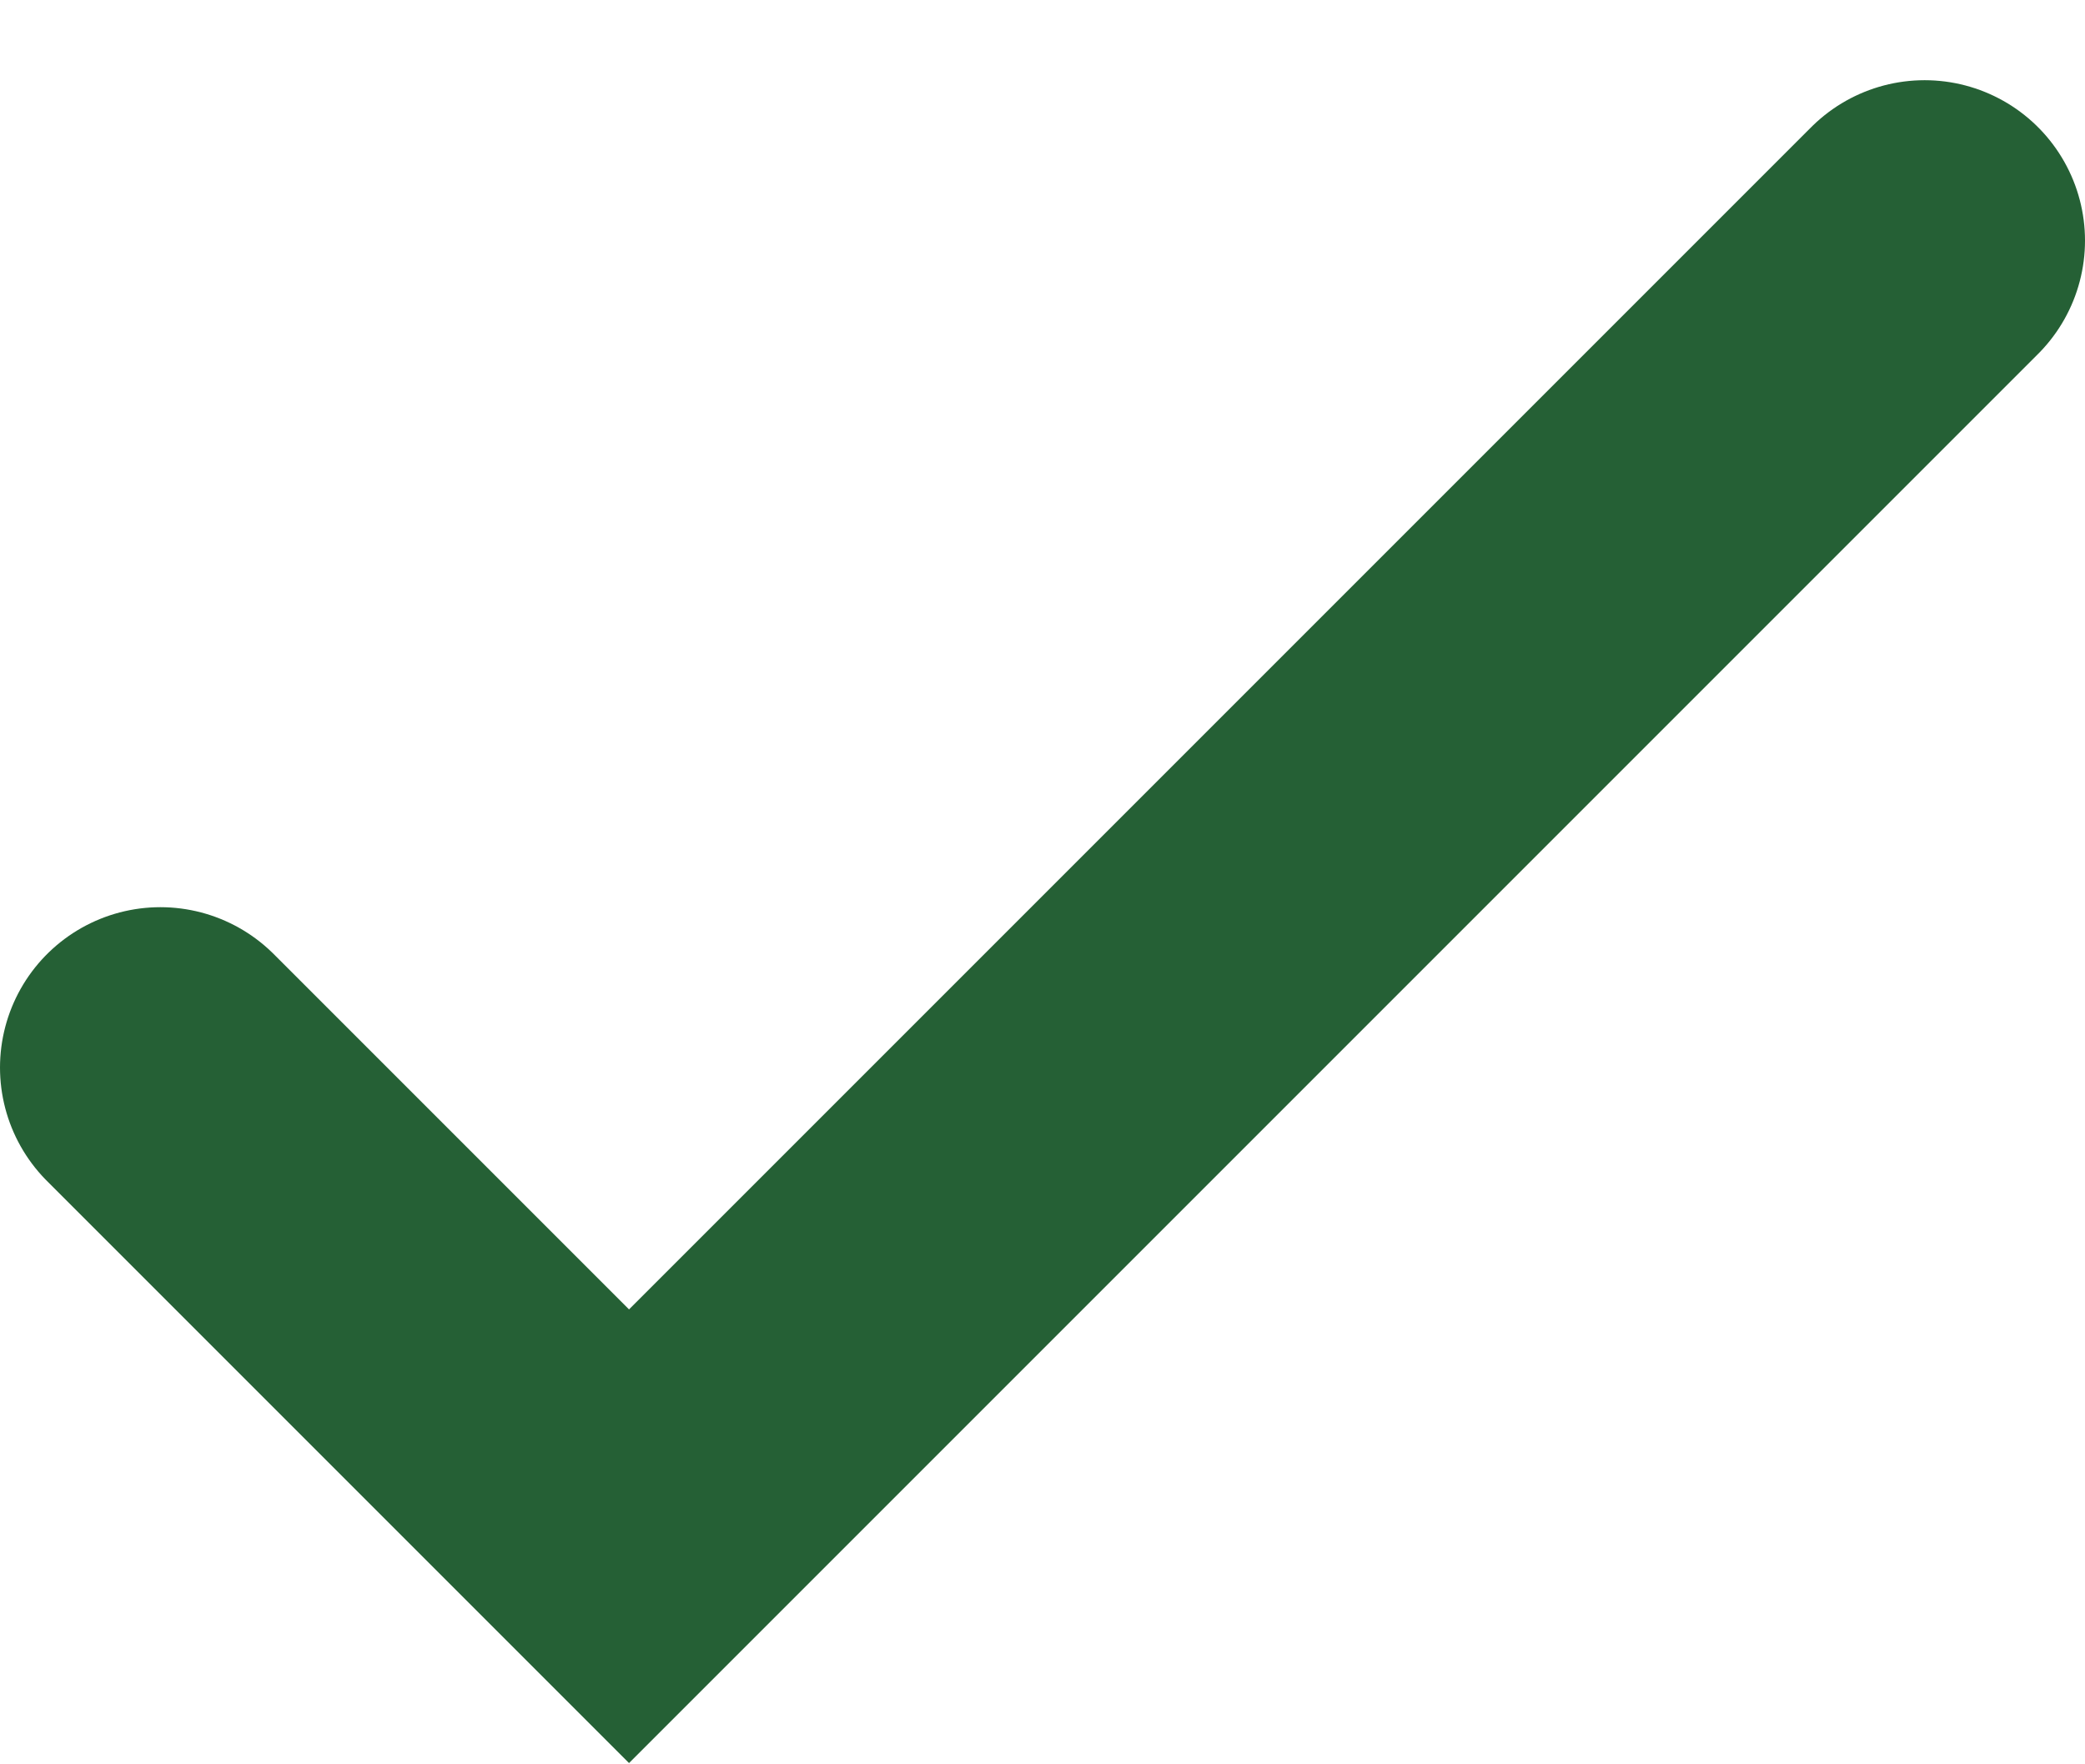 <svg width="13" height="11" viewBox="0 0 13 11" fill="none" xmlns="http://www.w3.org/2000/svg">
<path d="M1 6.656L3.922 9.578L12 1.5" stroke="#256035" stroke-width="2" stroke-linecap="round"/>
</svg>
